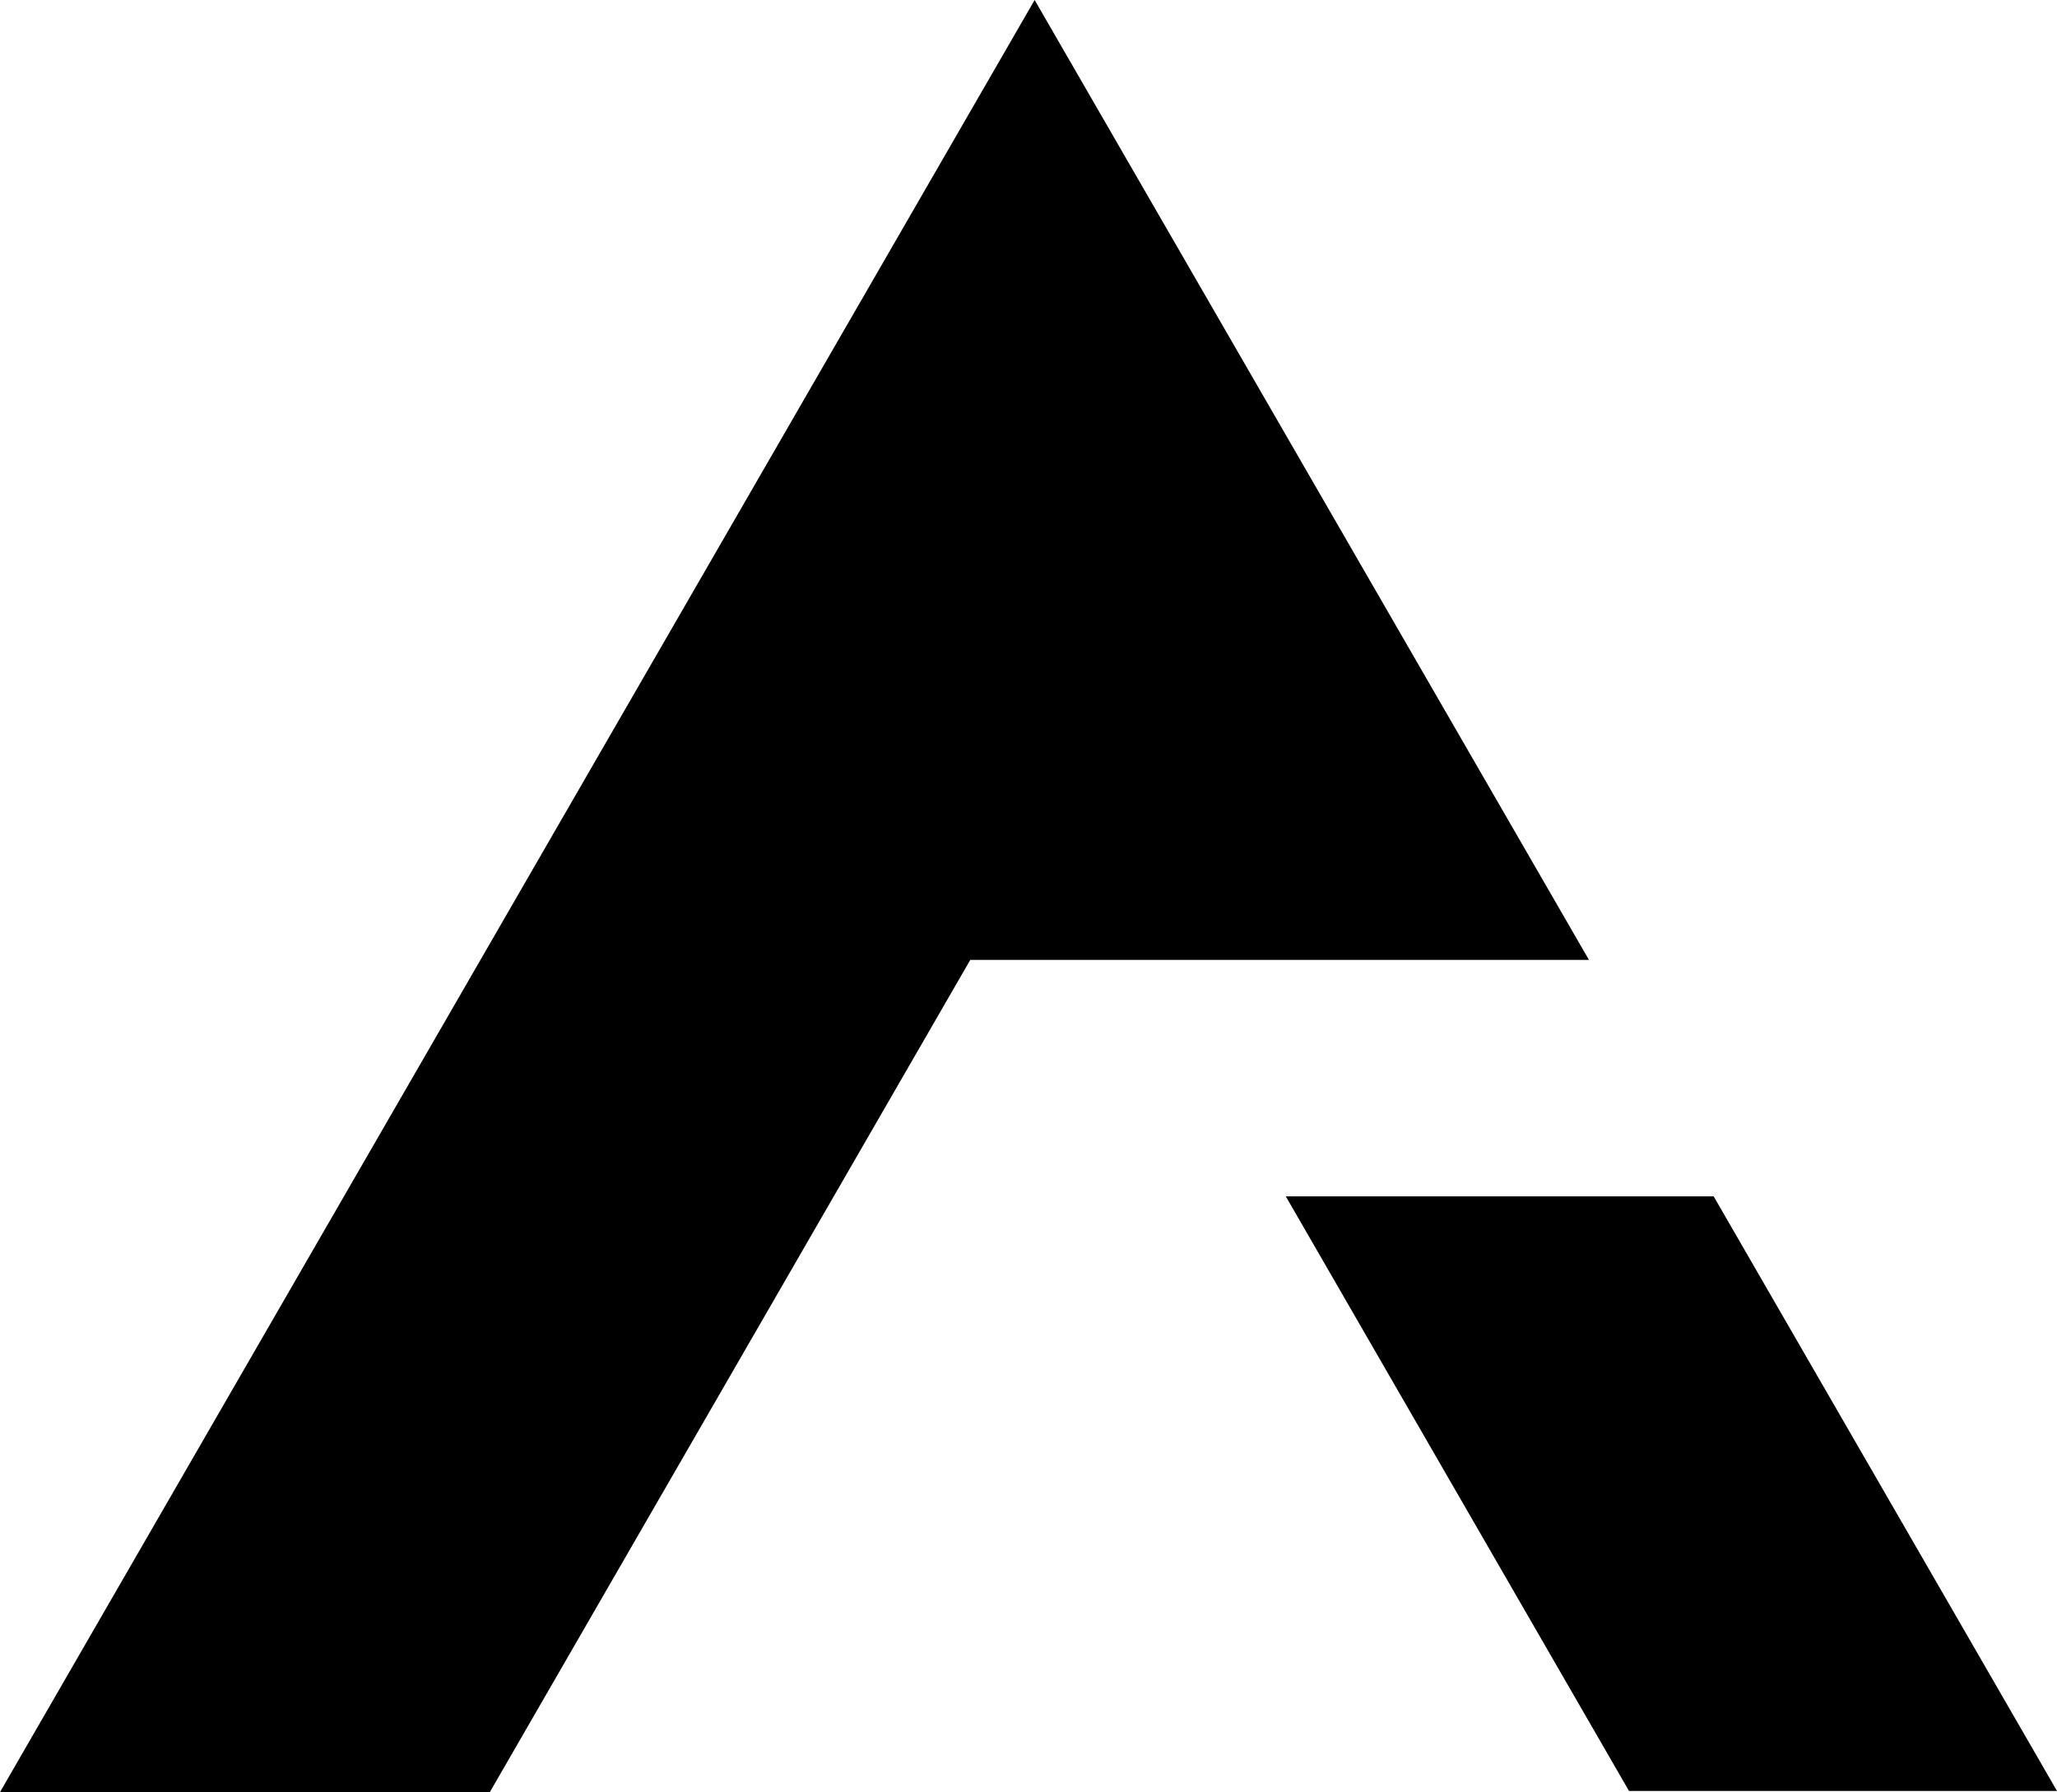 <svg id="Layer_1" data-name="Layer 1" xmlns="http://www.w3.org/2000/svg" viewBox="0 0 179.27 156.19">
<polygon class="cls-1" points="112.06 104.27 141.97 156.09 179.27 156.09 149.35 104.27 112.06 104.27"/><polygon class="cls-1" points="0 156.19 42.69 156.19 84.56 83.66 138.48 83.66 90.17 0 0 156.19"/></svg>